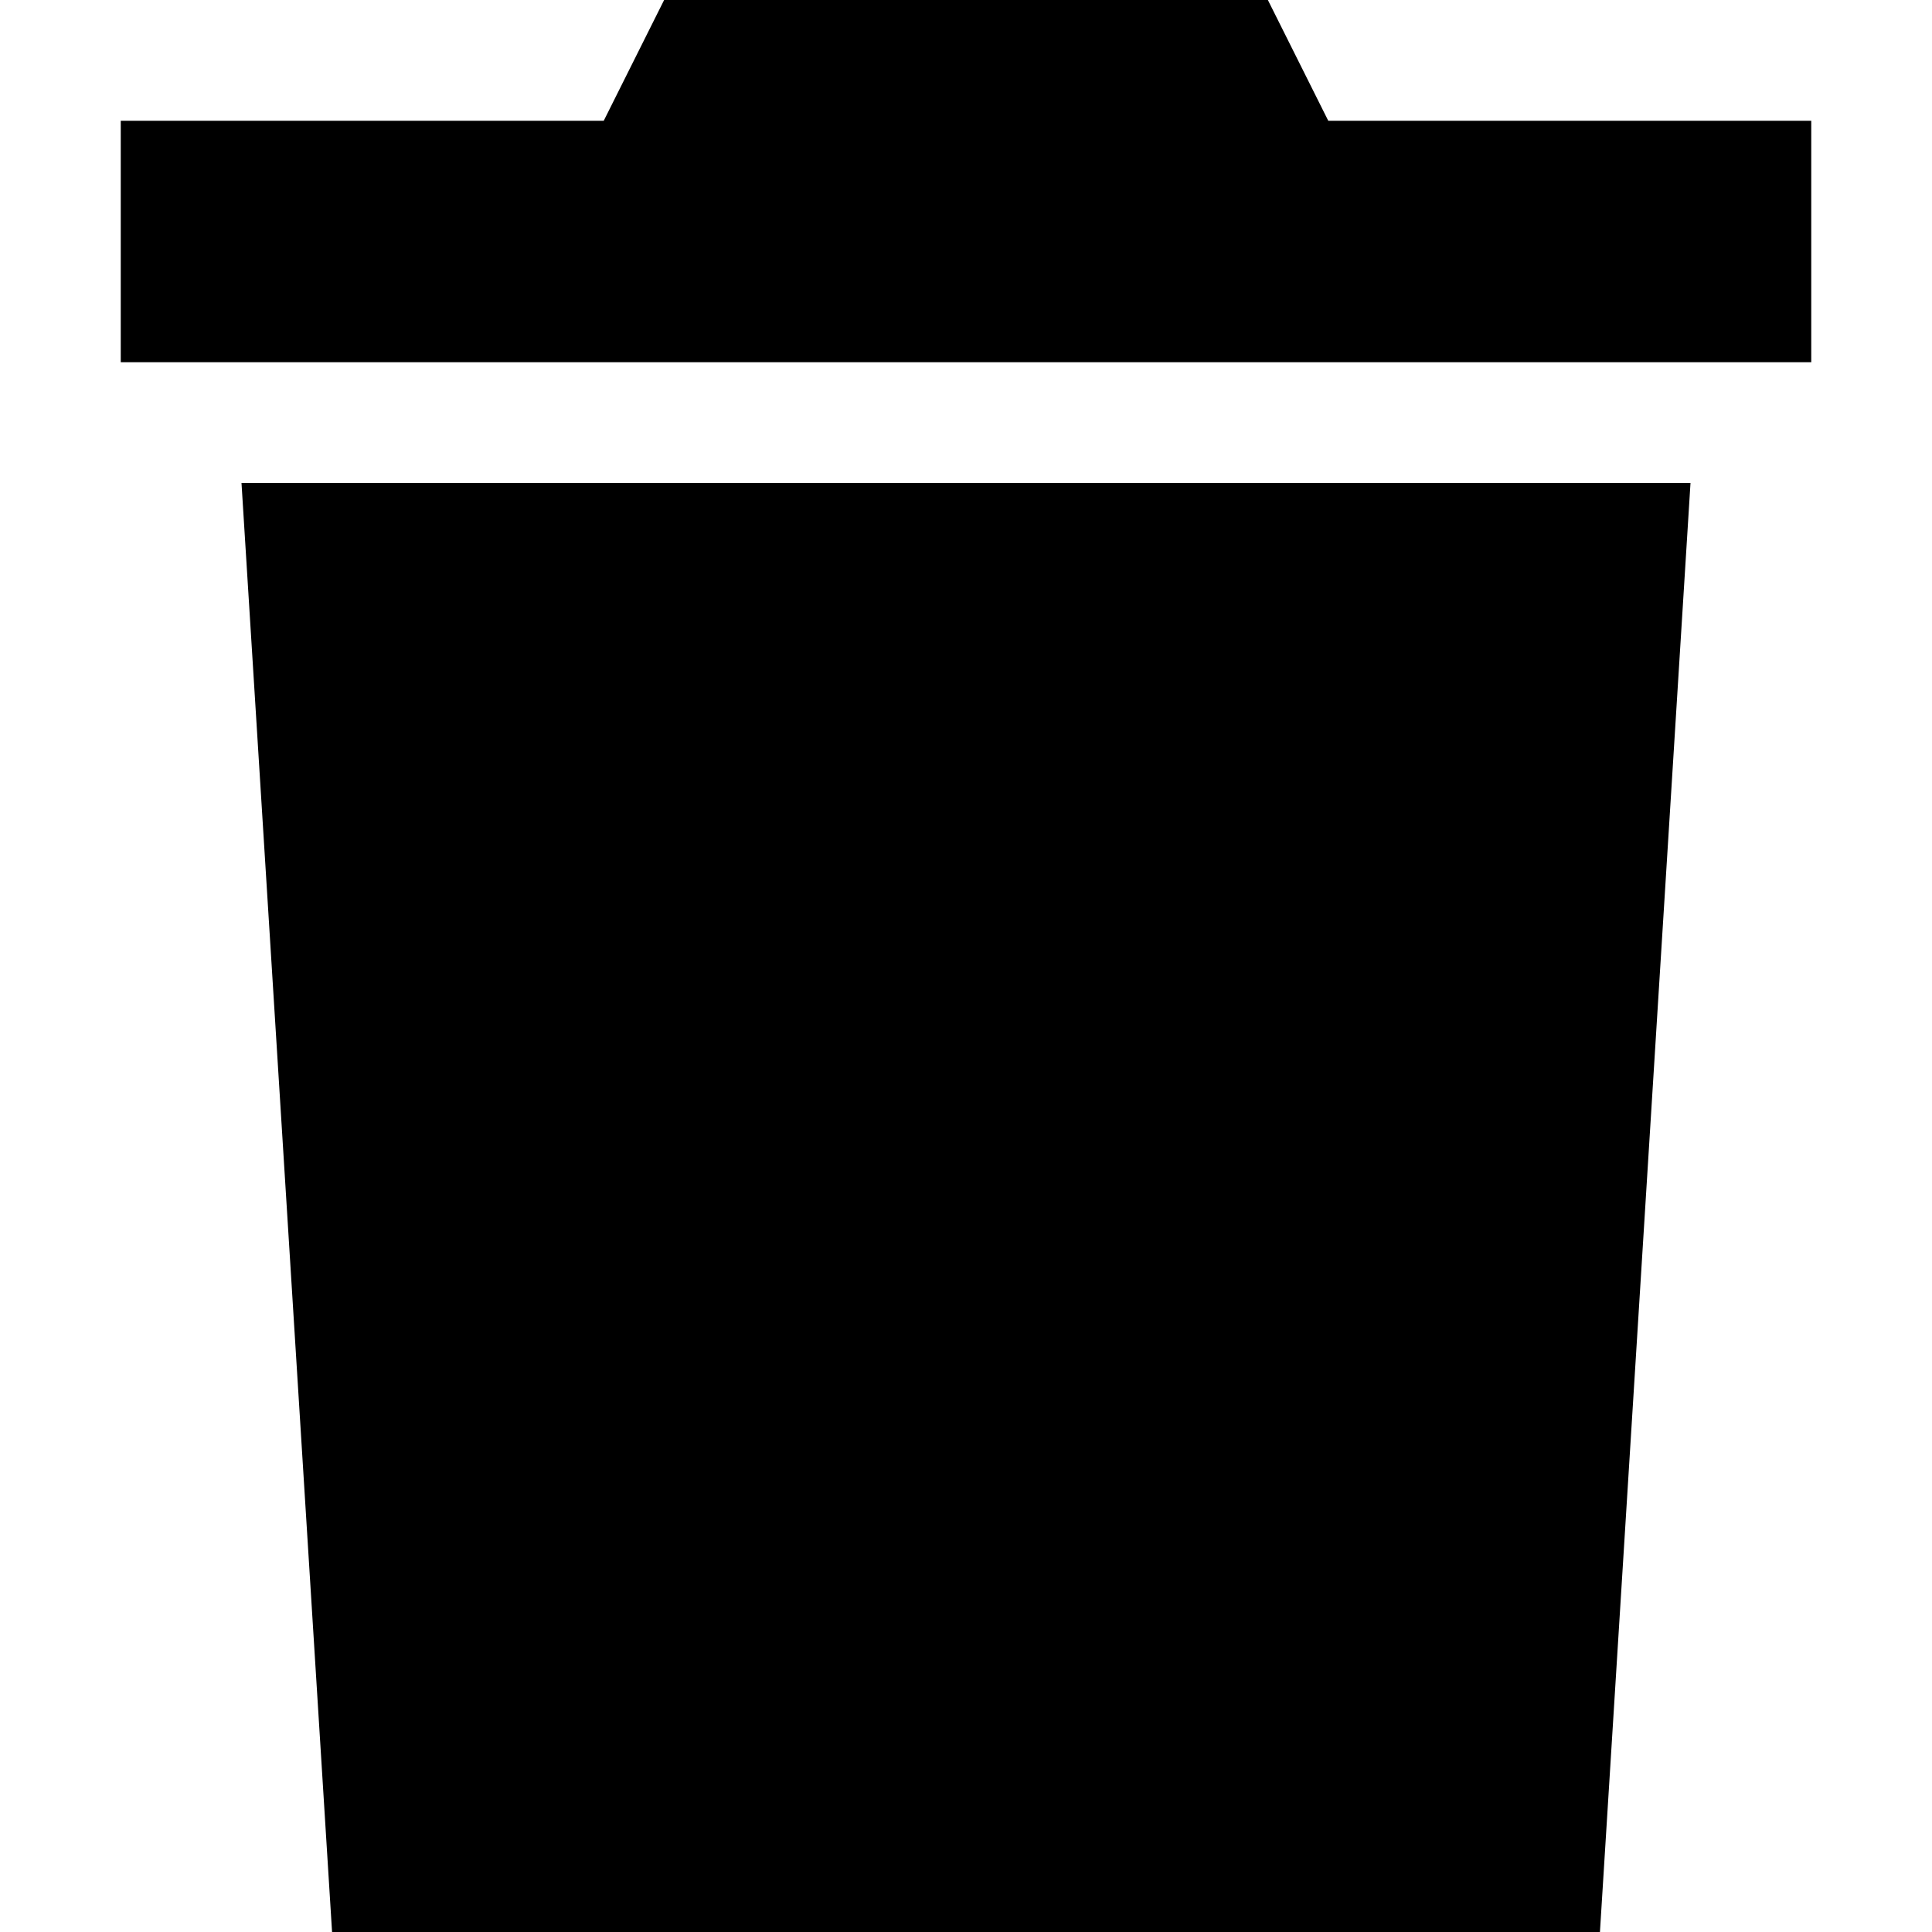 <svg xmlns="http://www.w3.org/2000/svg" viewBox="0 0 512 512">
  <path d="M 176 0 L 160 32 L 32 32 L 32 96 L 480 96 L 480 32 L 352 32 L 336 0 L 176 0 L 176 0 Z M 448 128 L 64 128 L 88 512 L 424 512 L 448 128 L 448 128 Z" />
</svg>